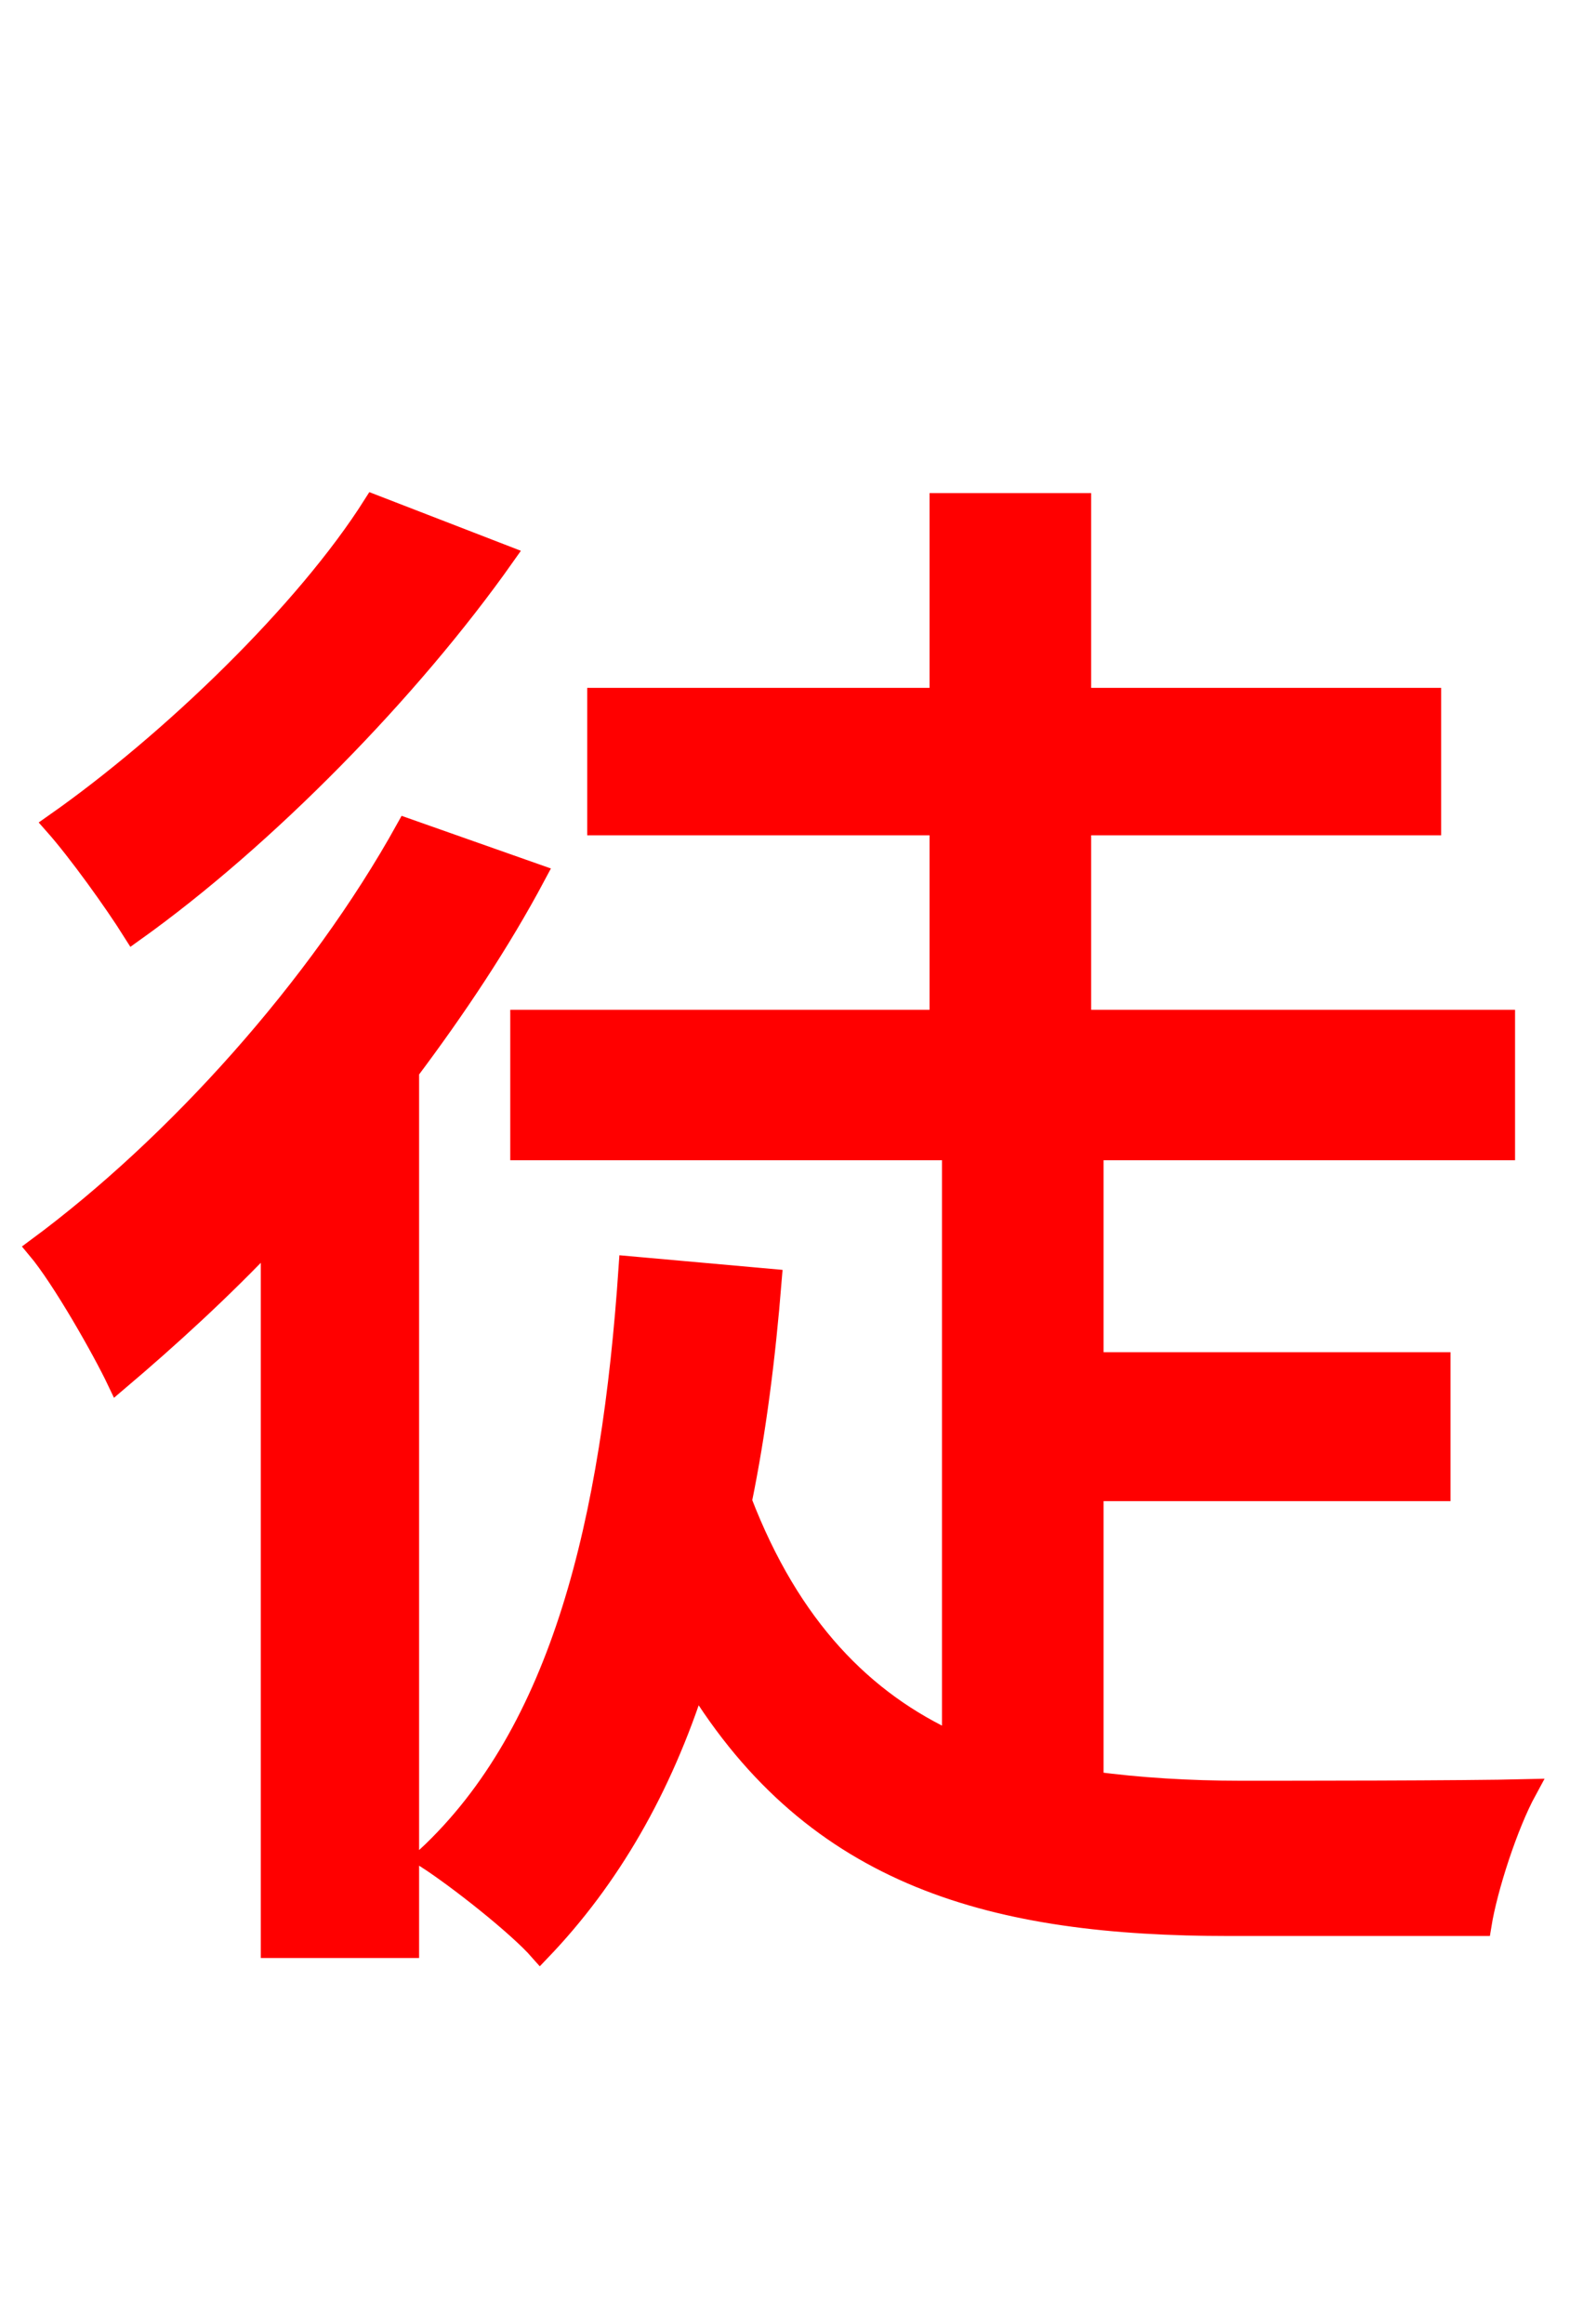 <svg xmlns="http://www.w3.org/2000/svg" xmlns:xlink="http://www.w3.org/1999/xlink" width="72" height="106.56"><path fill="red" stroke="red" d="M17.14 23.18C14.04 28.08 7.85 34.06 2.52 37.80C3.60 39.02 5.26 41.33 6.12 42.70C12.17 38.38 18.79 31.61 23.11 25.49ZM18.65 38.02C14.62 45.29 8.06 52.56 1.73 57.24C2.88 58.61 4.75 61.92 5.40 63.29C7.70 61.34 10.15 59.11 12.46 56.66L12.46 89.28L18.72 89.28L18.72 49.10C20.88 46.22 22.90 43.20 24.55 40.10ZM50.11 68.33L66.02 68.33L66.02 62.50L50.11 62.50L50.11 52.70L68.98 52.70L68.98 46.80L49.54 46.80L49.54 37.80L65.59 37.80L65.59 32.04L49.54 32.04L49.54 23.11L43.13 23.11L43.13 32.04L27.43 32.04L27.43 37.80L43.13 37.80L43.13 46.80L23.90 46.80L23.90 52.70L43.70 52.70L43.70 79.92C39.60 78.05 36.22 74.66 33.98 68.83C34.63 65.66 35.06 62.28 35.35 58.68L28.87 58.10C28.08 69.77 25.78 79.42 19.58 85.18C21.02 86.11 23.76 88.27 24.77 89.42C27.94 86.11 30.31 82.01 31.90 77.04C37.44 86.11 45.65 88.27 56.38 88.27L67.90 88.27C68.18 86.54 69.12 83.66 69.98 82.08C67.25 82.15 58.90 82.15 56.88 82.15C54.58 82.15 52.20 82.01 50.11 81.72Z"/></svg>
